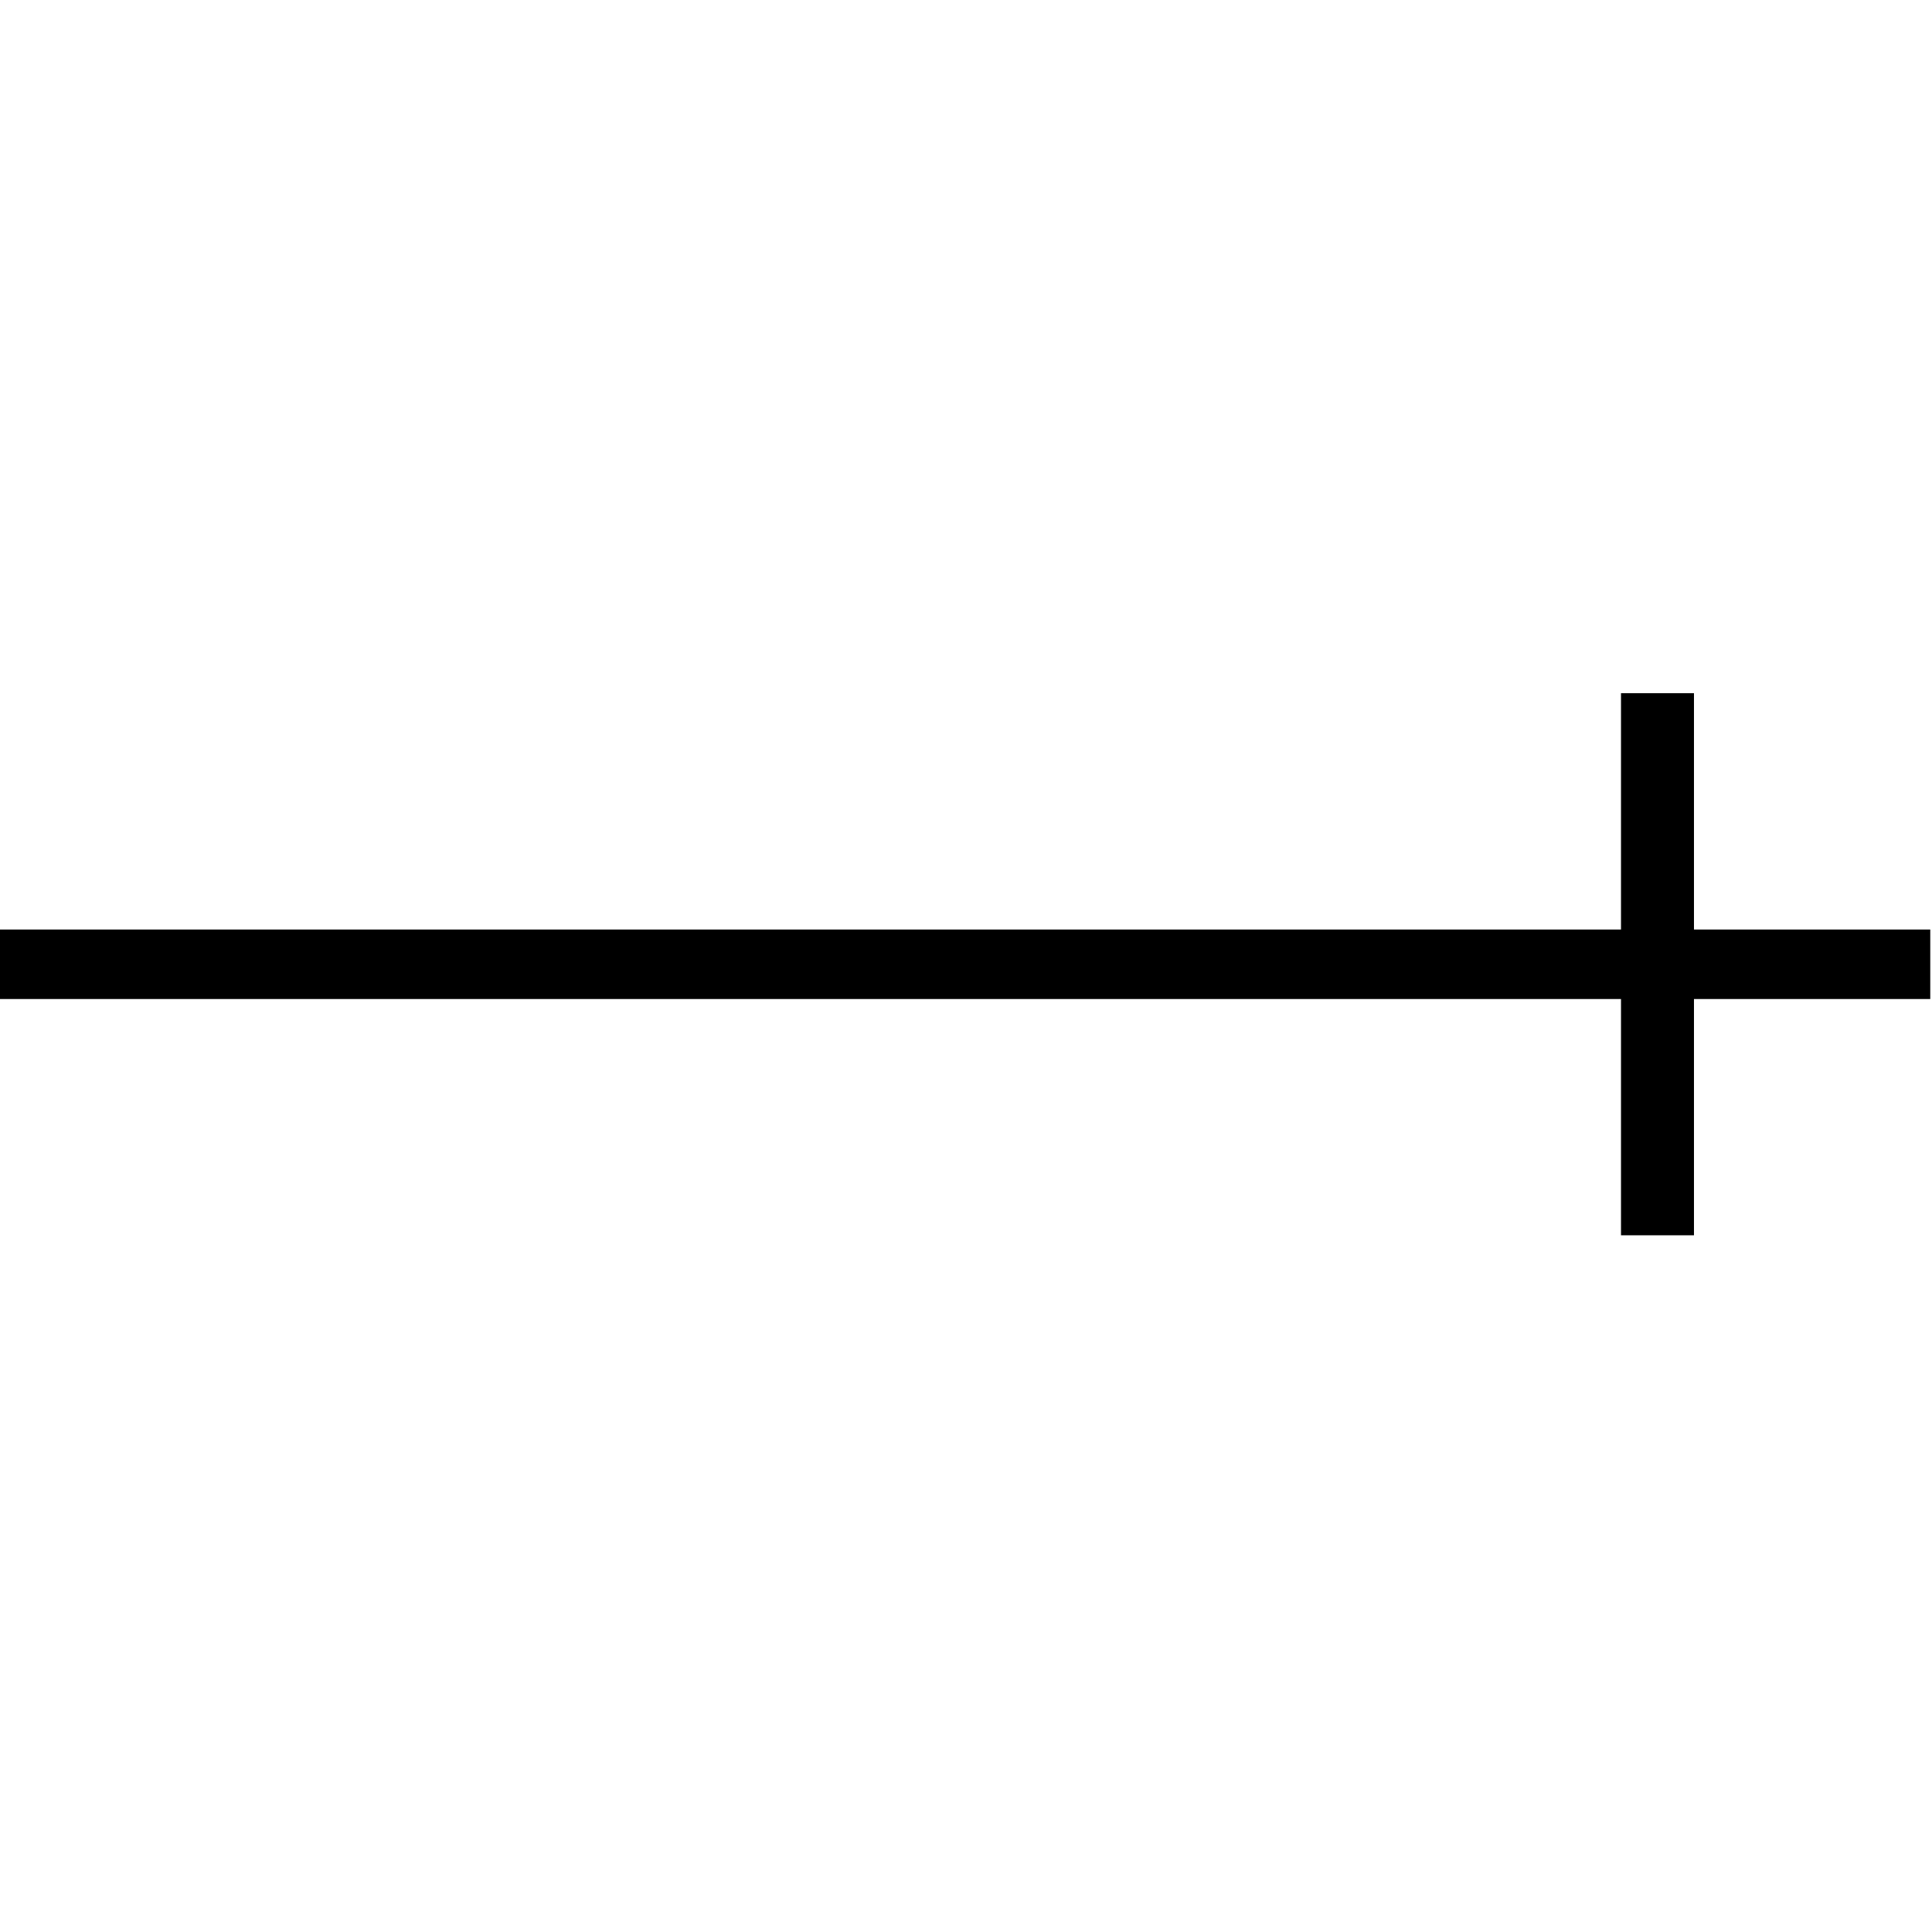<?xml version="1.0" encoding="UTF-8"?>
<!DOCTYPE svg PUBLIC "-//W3C//DTD SVG 1.1//EN" "http://www.w3.org/Graphics/SVG/1.1/DTD/svg11.dtd">
<svg xmlns="http://www.w3.org/2000/svg" version="1.1" width="556px" height="556px" style="shape-rendering:geometricPrecision; text-rendering:geometricPrecision; image-rendering:optimizeQuality; fill-rule:evenodd; clip-rule:evenodd" xmlns:xlink="http://www.w3.org/1999/xlink">
<g><path style="opacity:1" fill="#000000" d="M 555.5,267.5 C 555.5,274.167 555.5,280.833 555.5,287.5C 532.833,287.5 510.167,287.5 487.5,287.5C 487.5,310.167 487.5,332.833 487.5,355.5C 480.5,355.5 473.5,355.5 466.5,355.5C 466.5,332.833 466.5,310.167 466.5,287.5C 310.833,287.5 155.167,287.5 -0.5,287.5C -0.5,280.833 -0.5,274.167 -0.5,267.5C 155.167,267.5 310.833,267.5 466.5,267.5C 466.5,244.833 466.5,222.167 466.5,199.5C 473.5,199.5 480.5,199.5 487.5,199.5C 487.5,222.167 487.5,244.833 487.5,267.5C 510.167,267.5 532.833,267.5 555.5,267.5 Z"/></g>
</svg>
